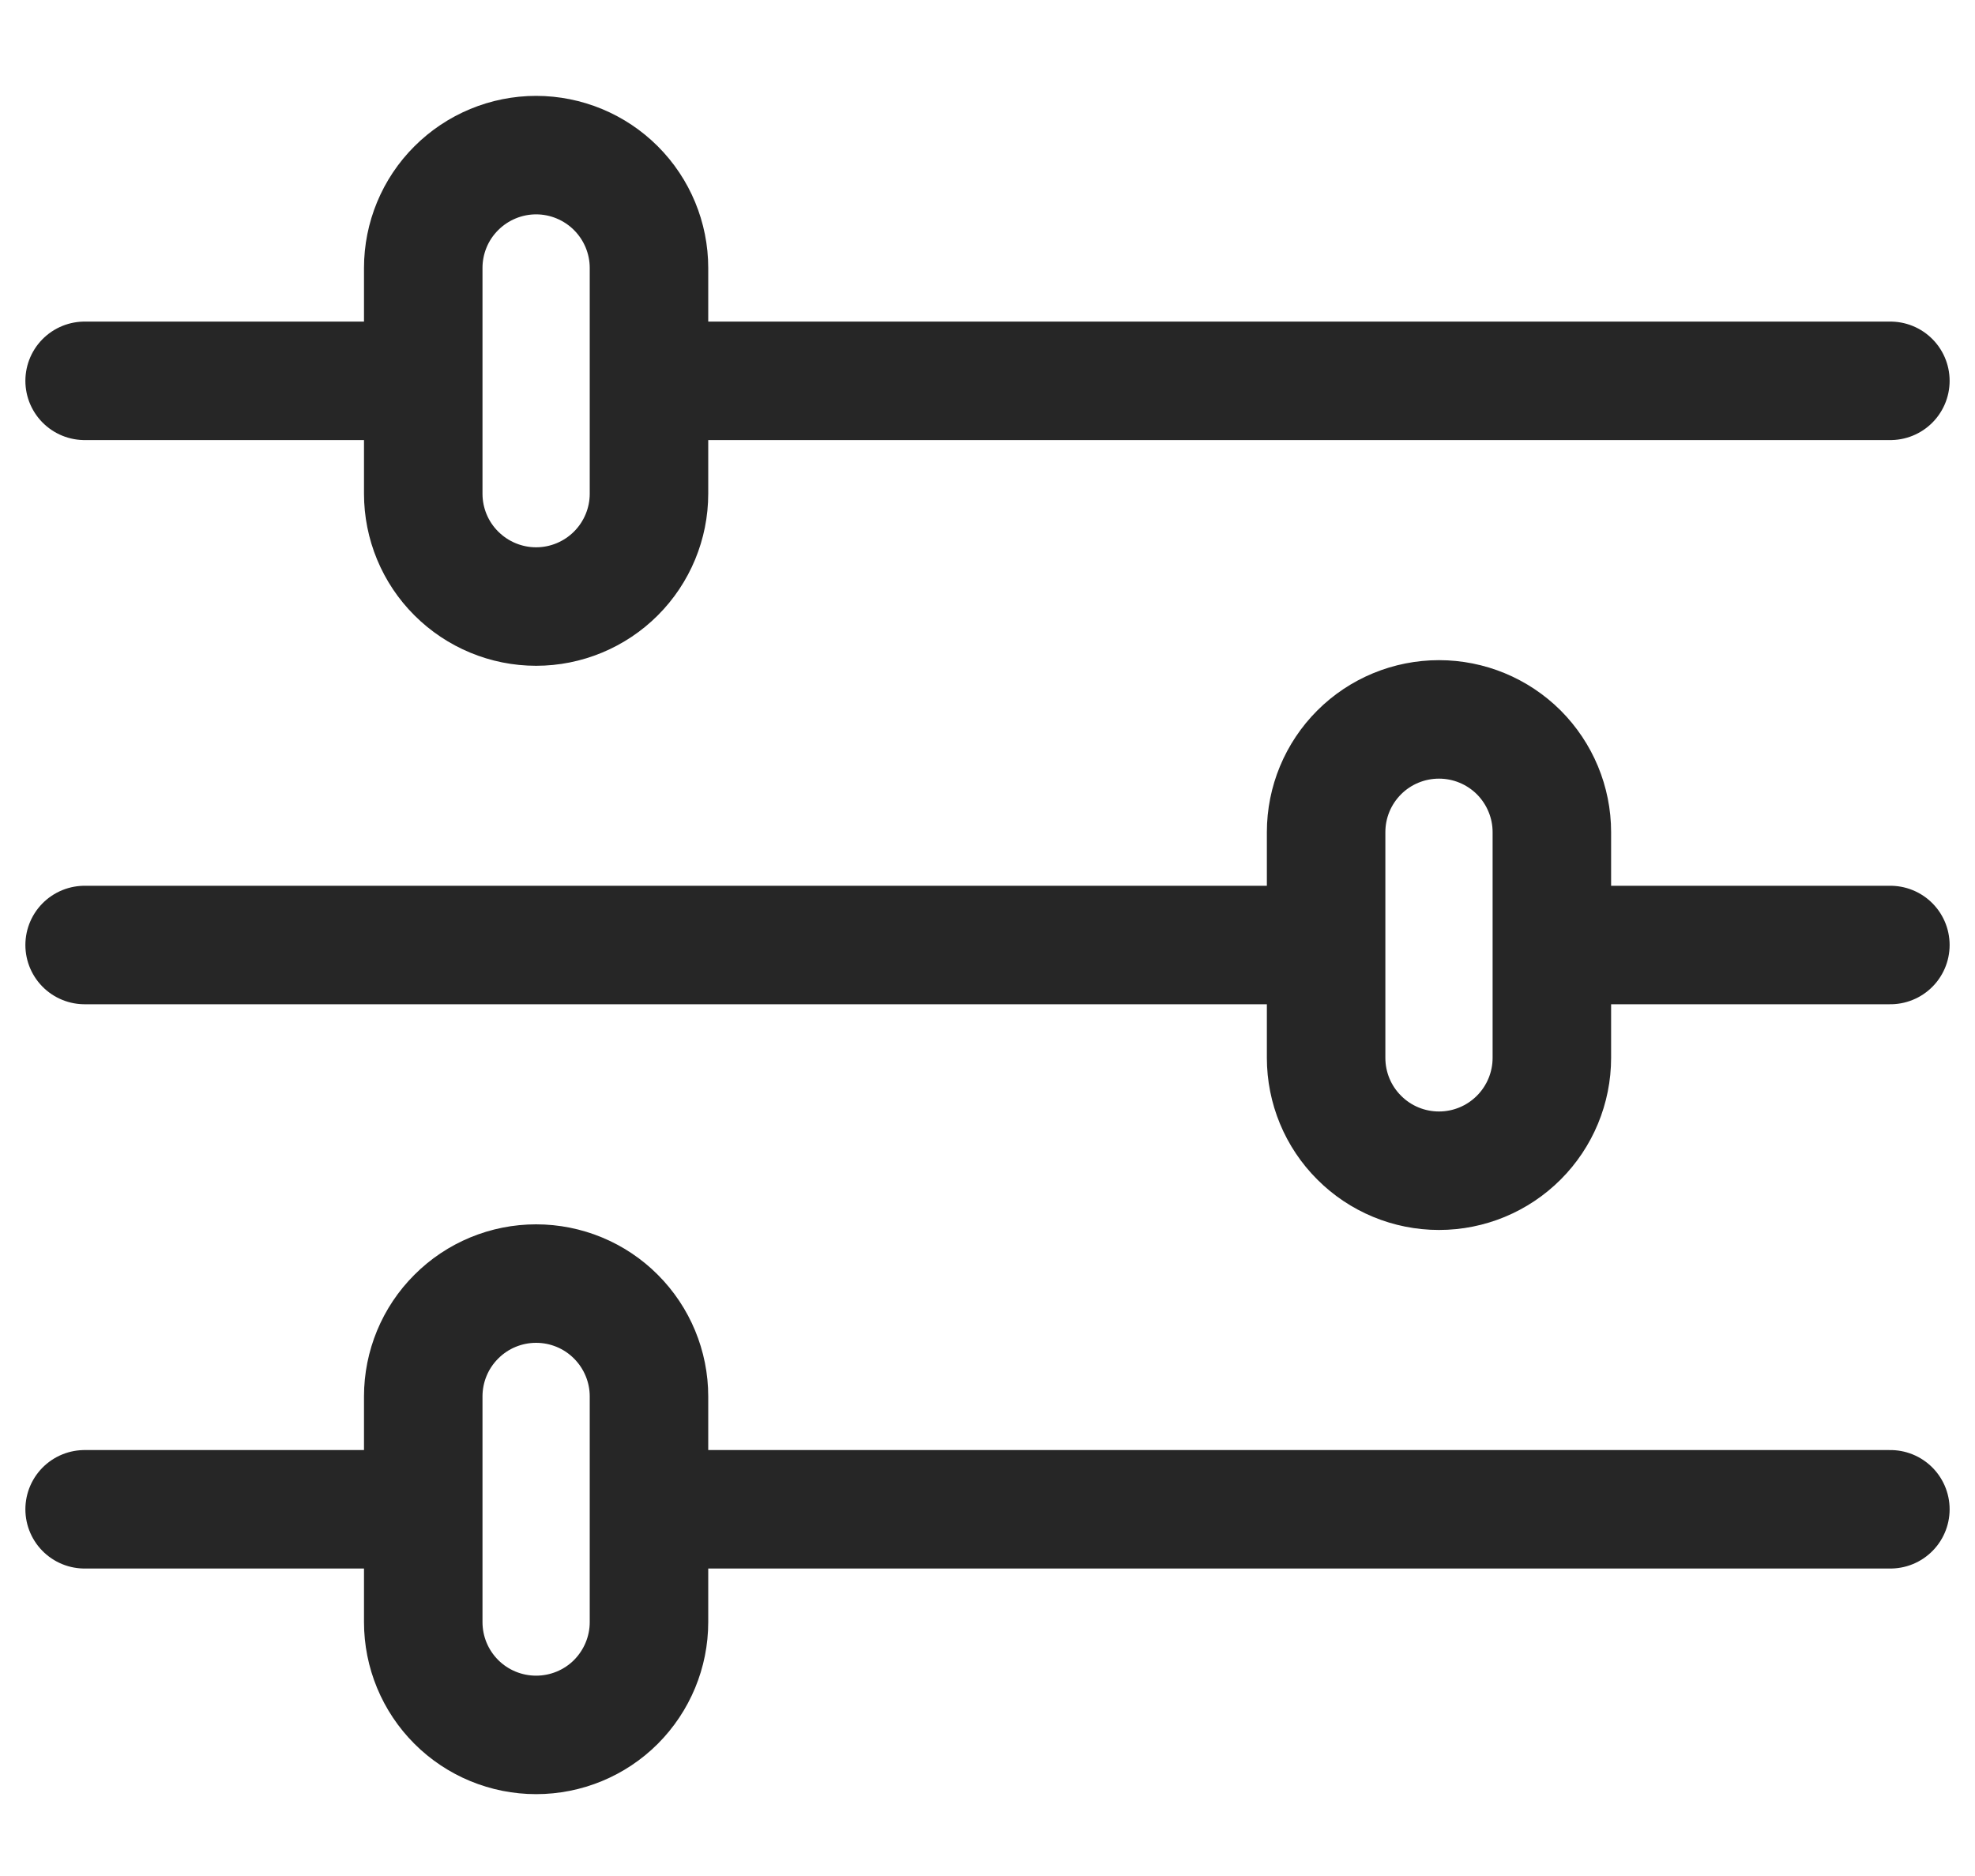 <svg width="20" height="19" viewBox="0 0 20 19" fill="none" xmlns="http://www.w3.org/2000/svg">
<path d="M19.143 3.857H6.572M4.286 3.857H0.857M19.143 15.286H6.572M4.286 15.286H0.857M13.429 9.571H0.857M19.143 9.571H15.715M5.429 1.571C5.732 1.571 6.023 1.692 6.237 1.906C6.451 2.12 6.572 2.411 6.572 2.714V5C6.572 5.303 6.451 5.594 6.237 5.808C6.023 6.022 5.732 6.143 5.429 6.143C5.126 6.143 4.835 6.022 4.621 5.808C4.406 5.594 4.286 5.303 4.286 5V2.714C4.286 2.411 4.406 2.12 4.621 1.906C4.835 1.692 5.126 1.571 5.429 1.571ZM5.429 13C5.732 13 6.023 13.12 6.237 13.335C6.451 13.549 6.572 13.84 6.572 14.143V16.428C6.572 16.732 6.451 17.022 6.237 17.237C6.023 17.451 5.732 17.571 5.429 17.571C5.126 17.571 4.835 17.451 4.621 17.237C4.406 17.022 4.286 16.732 4.286 16.428V14.143C4.286 13.84 4.406 13.549 4.621 13.335C4.835 13.12 5.126 13 5.429 13ZM14.572 7.286C14.875 7.286 15.165 7.406 15.38 7.62C15.594 7.835 15.715 8.125 15.715 8.428V10.714C15.715 11.017 15.594 11.308 15.38 11.522C15.165 11.737 14.875 11.857 14.572 11.857C14.269 11.857 13.978 11.737 13.764 11.522C13.549 11.308 13.429 11.017 13.429 10.714V8.428C13.429 8.125 13.549 7.835 13.764 7.62C13.978 7.406 14.269 7.286 14.572 7.286Z" stroke="#262626" stroke-width="1.2" stroke-linecap="round" stroke-linejoin="round"/>
</svg>
